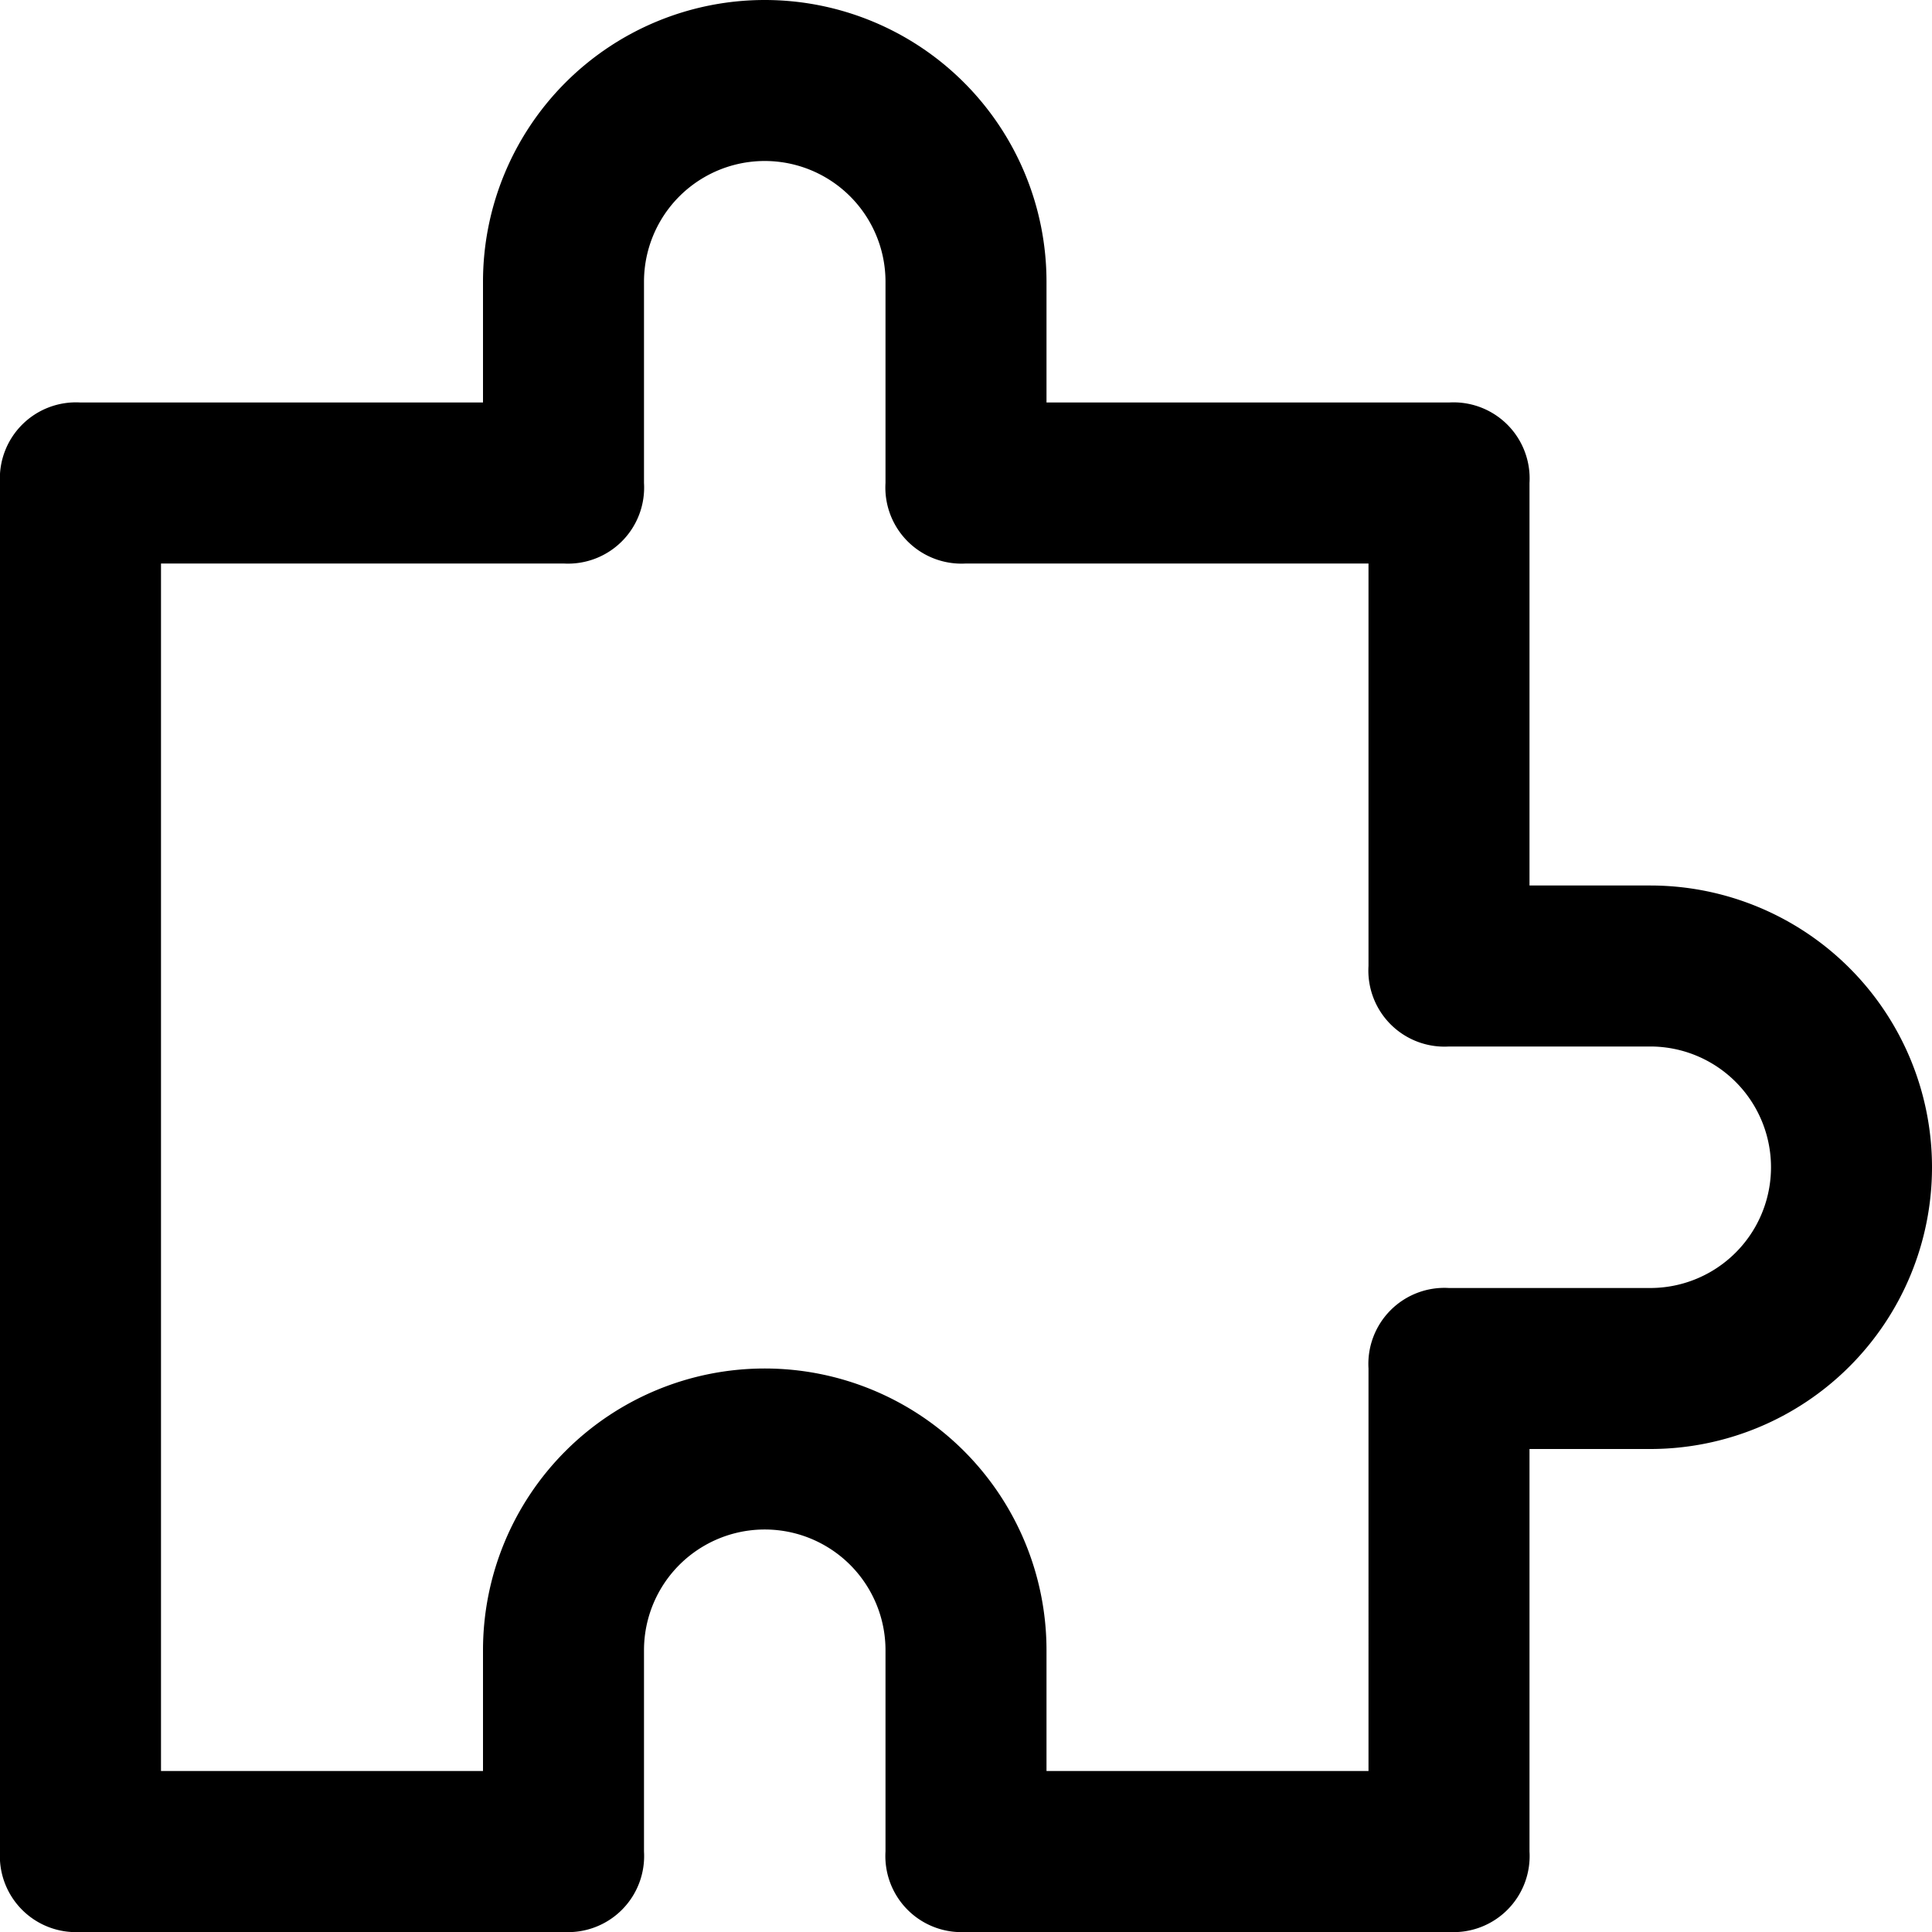 <svg id="puzzle-24px" xmlns="http://www.w3.org/2000/svg" width="24" height="24" viewBox="0 0 24 24">
  <path id="puzzle-24px-2" data-name="puzzle-24px" d="M18,24H12a.945.945,0,0,1-1-1V20.5a1.5,1.5,0,0,0-3,0V23a.945.945,0,0,1-1,1H1a.945.945,0,0,1-1-1V6A.945.945,0,0,1,1,5H6V3.5a3.5,3.5,0,0,1,7,0V5h5a.945.945,0,0,1,1,1v5h1.5a3.5,3.5,0,0,1,0,7H19v5A.945.945,0,0,1,18,24Zm-5-2h4V17a.945.945,0,0,1,1-1h2.5a1.5,1.5,0,0,0,0-3H18a.945.945,0,0,1-1-1V7H12a.945.945,0,0,1-1-1V3.5a1.5,1.5,0,0,0-3,0V6A.945.945,0,0,1,7,7H2V22H6V20.5a3.5,3.5,0,0,1,7,0Z"/>
</svg>
